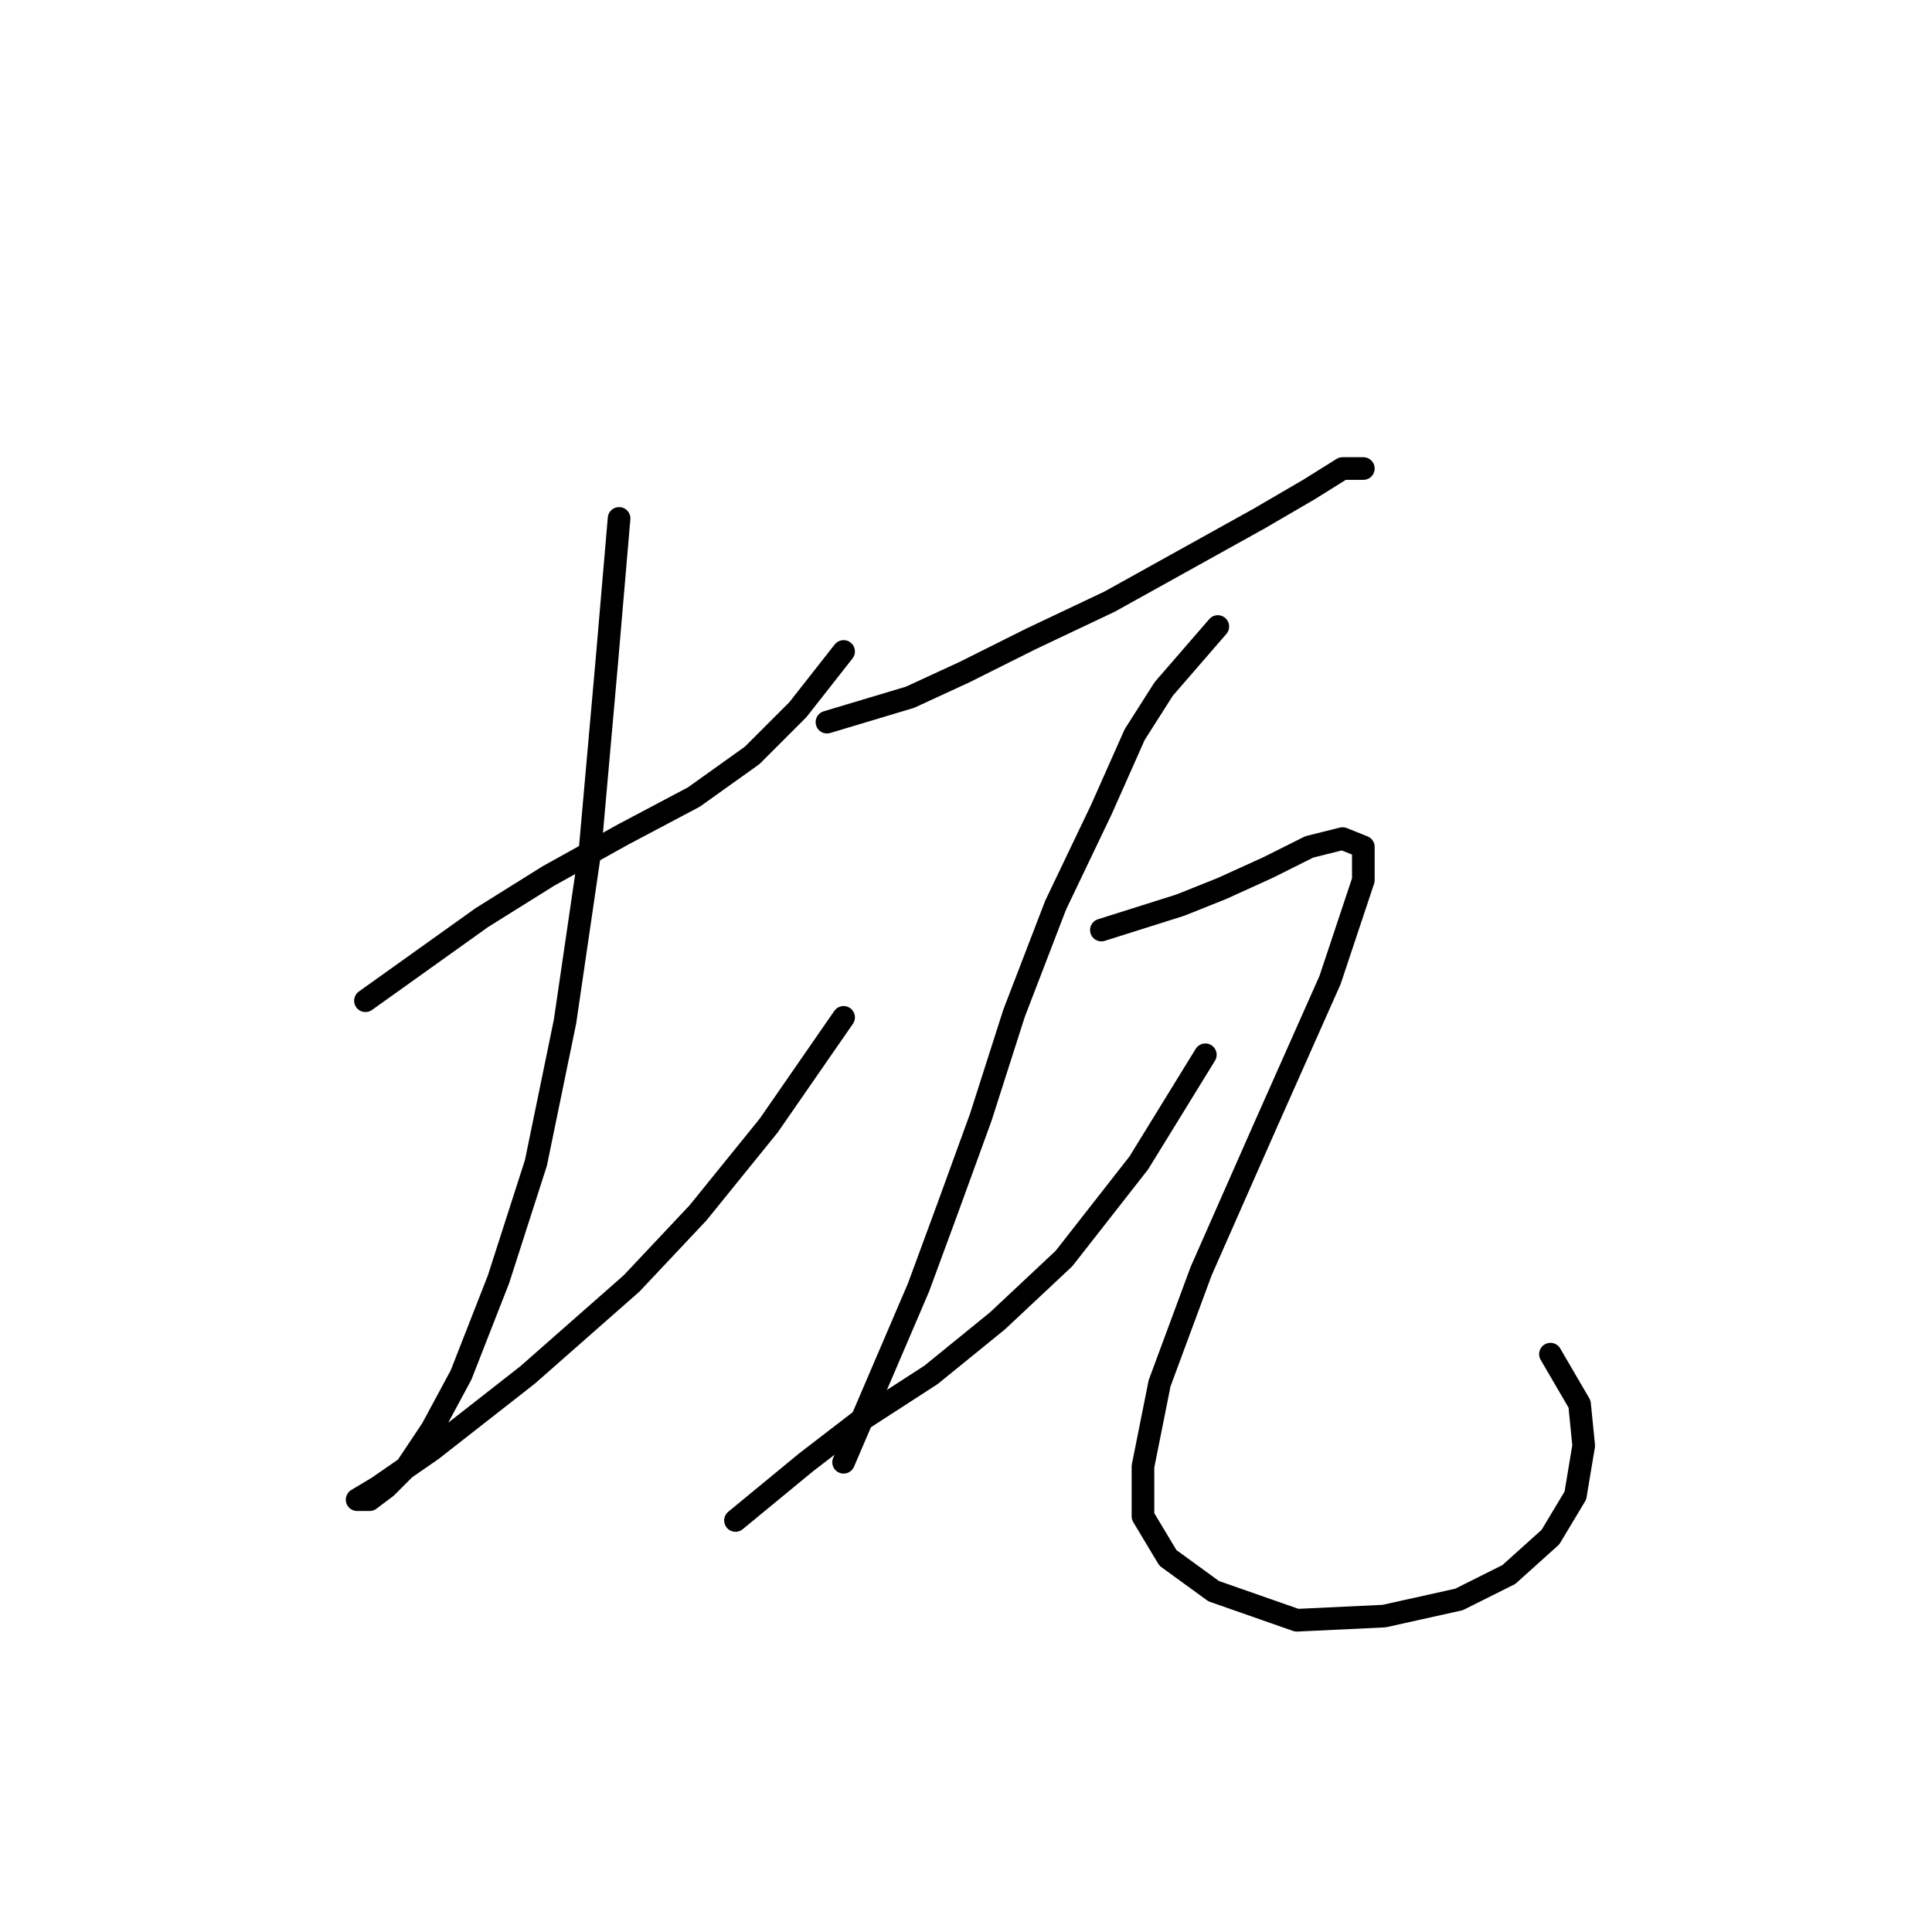 <?xml version="1.0" standalone="no"?>
    <svg width="256" height="256" xmlns="http://www.w3.org/2000/svg" version="1.1">
    <polyline stroke="black" stroke-width="3" stroke-linecap="round" fill="transparent" stroke-linejoin="round" points="48.424 132.602 63.85 121.583 72.665 116.074 82.582 110.565 91.948 105.606 99.661 100.097 105.721 94.037 111.782 86.323 111.782 86.323 " />
        <polyline stroke="black" stroke-width="3" stroke-linecap="round" fill="transparent" stroke-linejoin="round" points="82.031 68.693 80.378 87.976 78.175 112.768 74.869 135.357 71.012 154.089 66.054 169.515 61.095 182.187 57.239 189.349 53.933 194.307 51.178 197.062 48.975 198.715 47.322 198.715 50.077 197.062 57.239 192.104 69.91 182.187 83.684 170.066 92.499 160.7 101.865 149.13 111.782 134.806 111.782 134.806 " />
        <polyline stroke="black" stroke-width="3" stroke-linecap="round" fill="transparent" stroke-linejoin="round" points="109.578 95.689 120.597 92.384 127.759 89.078 136.574 84.671 147.042 79.712 156.959 74.203 166.876 68.693 173.487 64.837 177.895 62.082 180.649 62.082 180.649 62.082 " />
        <polyline stroke="black" stroke-width="3" stroke-linecap="round" fill="transparent" stroke-linejoin="round" points="161.366 83.018 154.204 91.282 150.348 97.342 145.94 107.259 139.88 119.931 134.37 134.255 129.963 148.029 125.555 160.149 121.699 170.617 116.74 182.187 111.782 193.757 111.782 193.757 " />
        <polyline stroke="black" stroke-width="3" stroke-linecap="round" fill="transparent" stroke-linejoin="round" points="97.457 201.47 106.823 193.757 113.986 188.247 123.352 182.187 132.167 175.025 140.982 166.761 150.899 154.089 159.714 139.764 159.714 139.764 " />
        <polyline stroke="black" stroke-width="3" stroke-linecap="round" fill="transparent" stroke-linejoin="round" points="145.94 123.236 156.408 119.931 161.917 117.727 167.978 114.972 173.487 112.218 177.895 111.116 180.649 112.218 180.649 116.625 176.242 129.848 167.427 149.681 159.163 168.413 153.653 183.289 151.449 194.307 151.449 200.919 154.755 206.428 160.815 210.836 171.834 214.692 183.404 214.141 193.321 211.938 199.932 208.632 205.442 203.673 208.747 198.164 209.849 191.553 209.298 186.043 205.442 179.432 205.442 179.432 " />
        </svg>